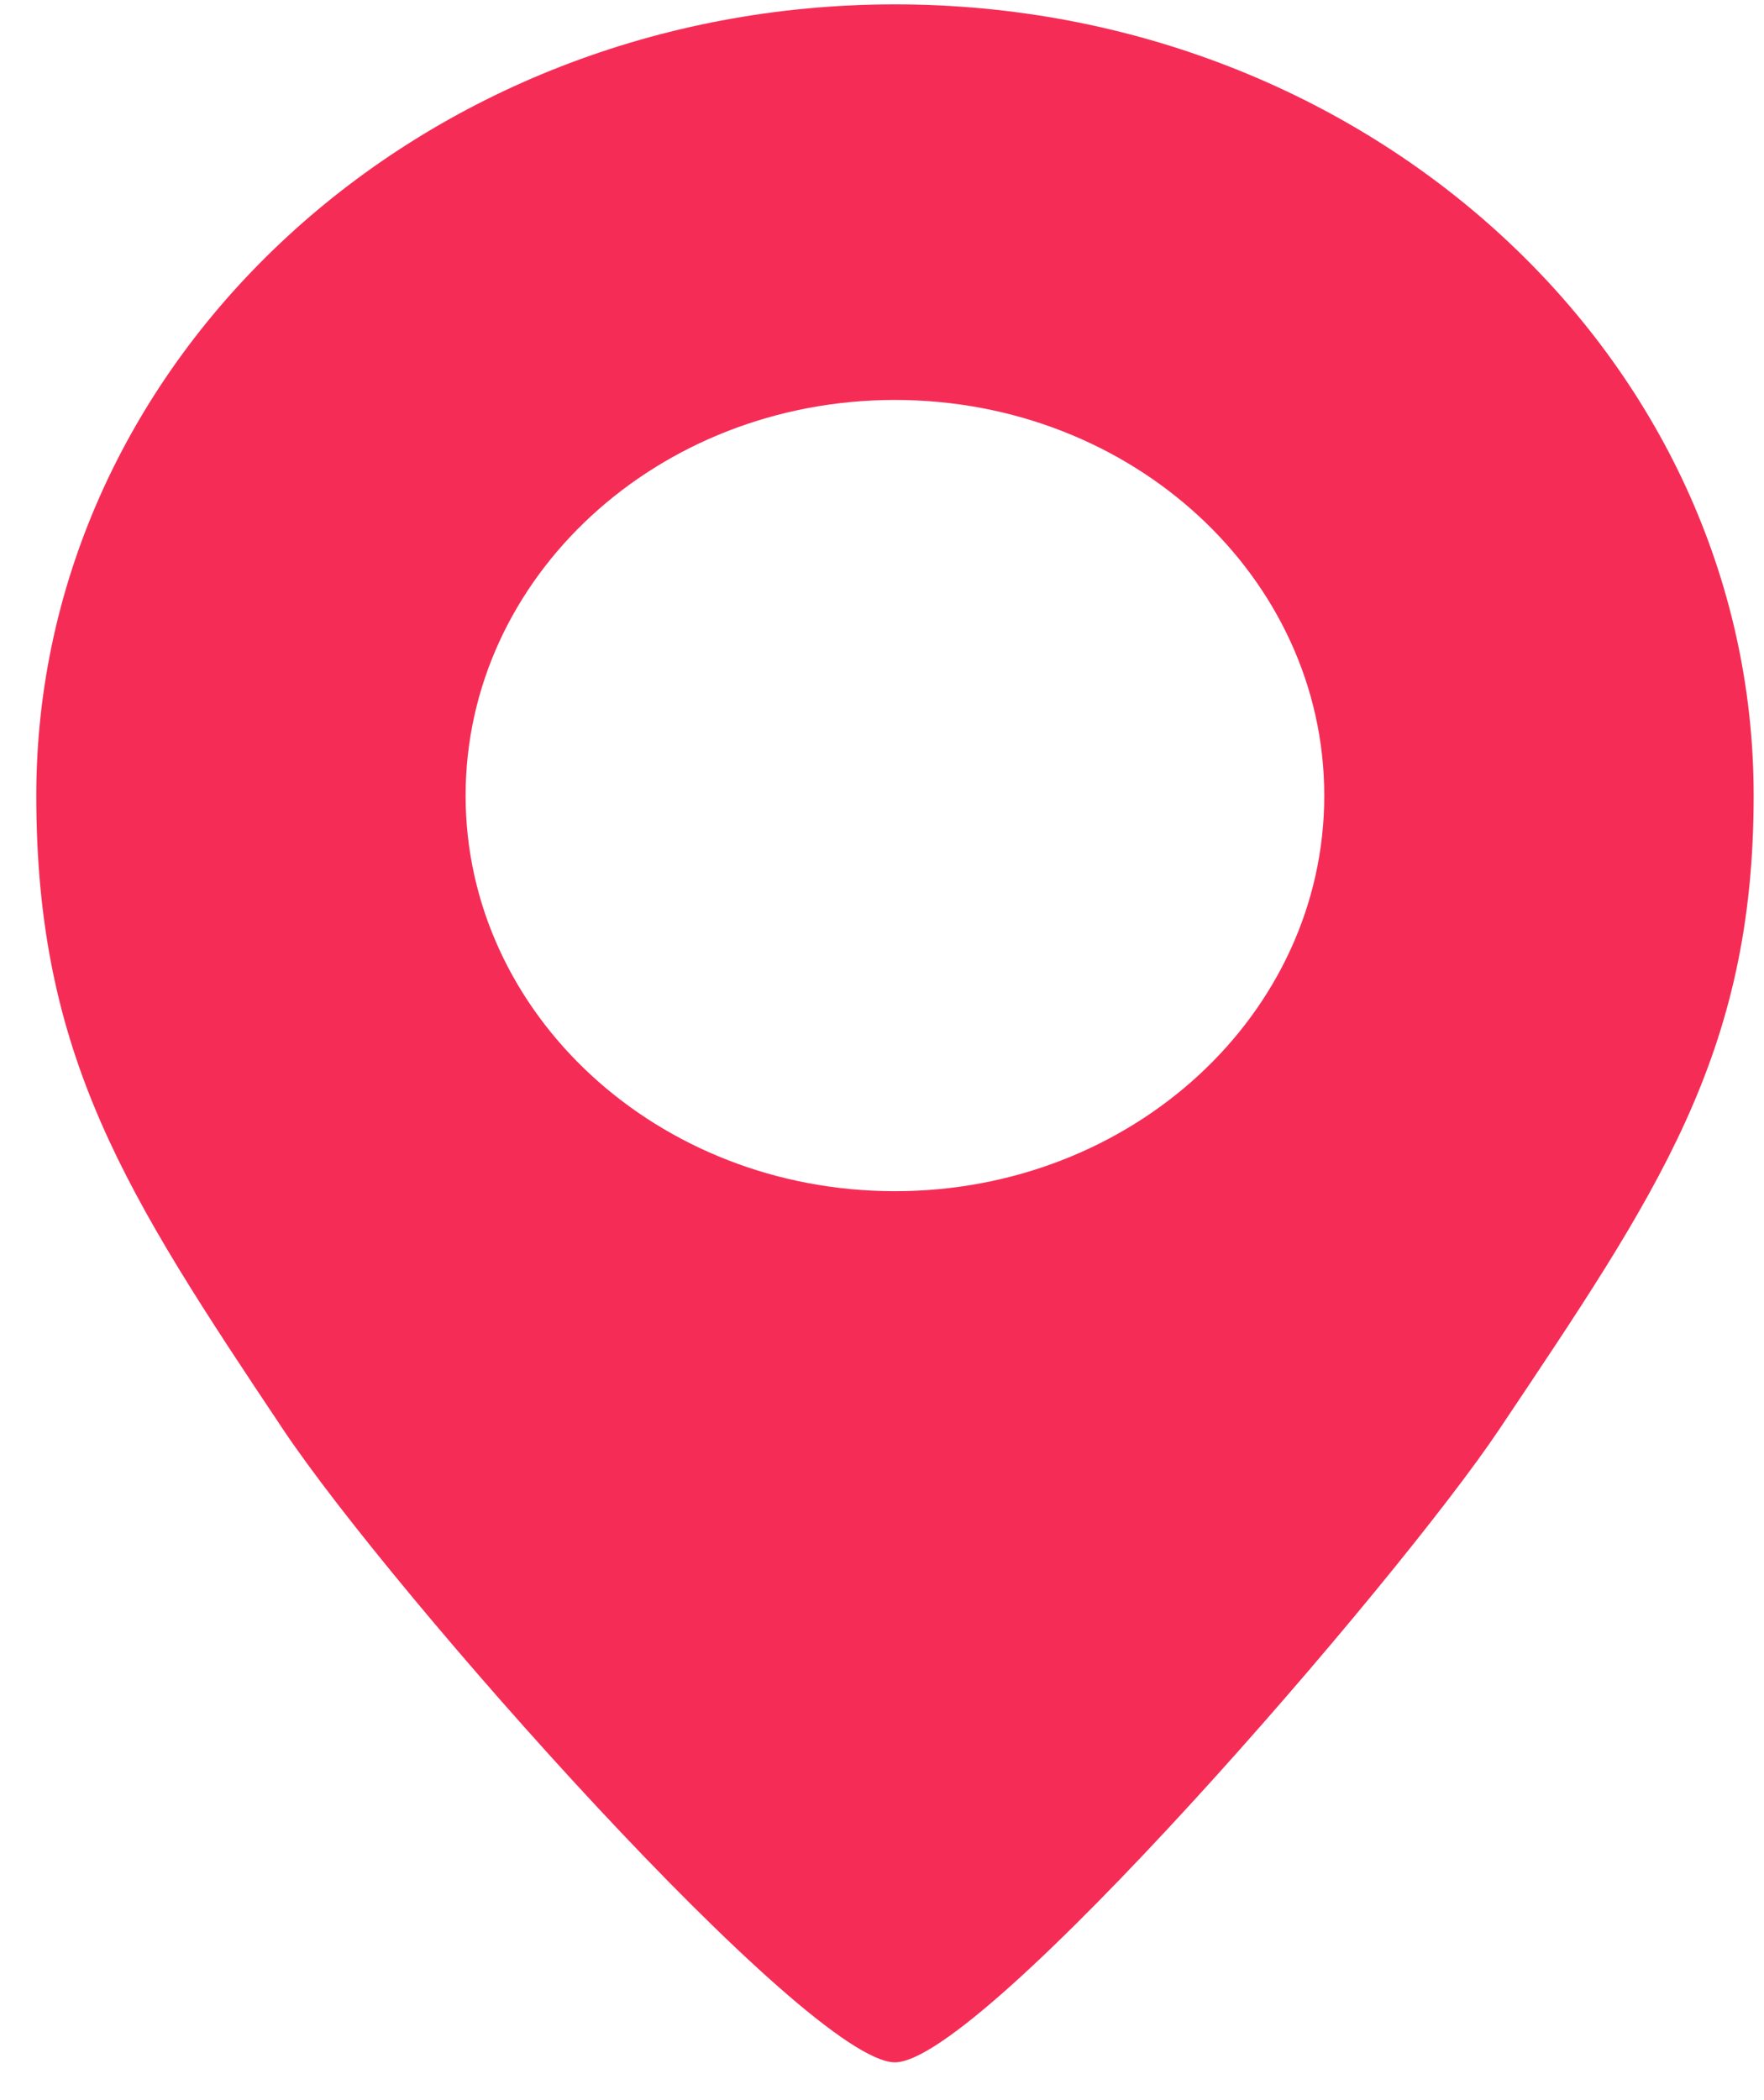 <svg width="21" height="25" viewBox="0 0 21 25" fill="none" xmlns="http://www.w3.org/2000/svg">
<path fill-rule="evenodd" clip-rule="evenodd" d="M10.654 24.55C11.691 24.55 16.631 18.835 17.849 17.014C19.721 14.216 20.877 12.56 20.877 9.471C20.877 4.269 16.3 0.052 10.654 0.052C5.009 0.052 0.432 4.269 0.432 9.471C0.432 12.576 1.503 14.221 3.369 17.014C4.669 18.961 9.617 24.55 10.654 24.55ZM10.654 14.18C13.477 14.18 15.765 12.072 15.765 9.471C15.765 6.87 13.477 4.761 10.654 4.761C7.831 4.761 5.543 6.87 5.543 9.471C5.543 12.072 7.831 14.18 10.654 14.18Z" fill="#F52D56"/>
</svg>
